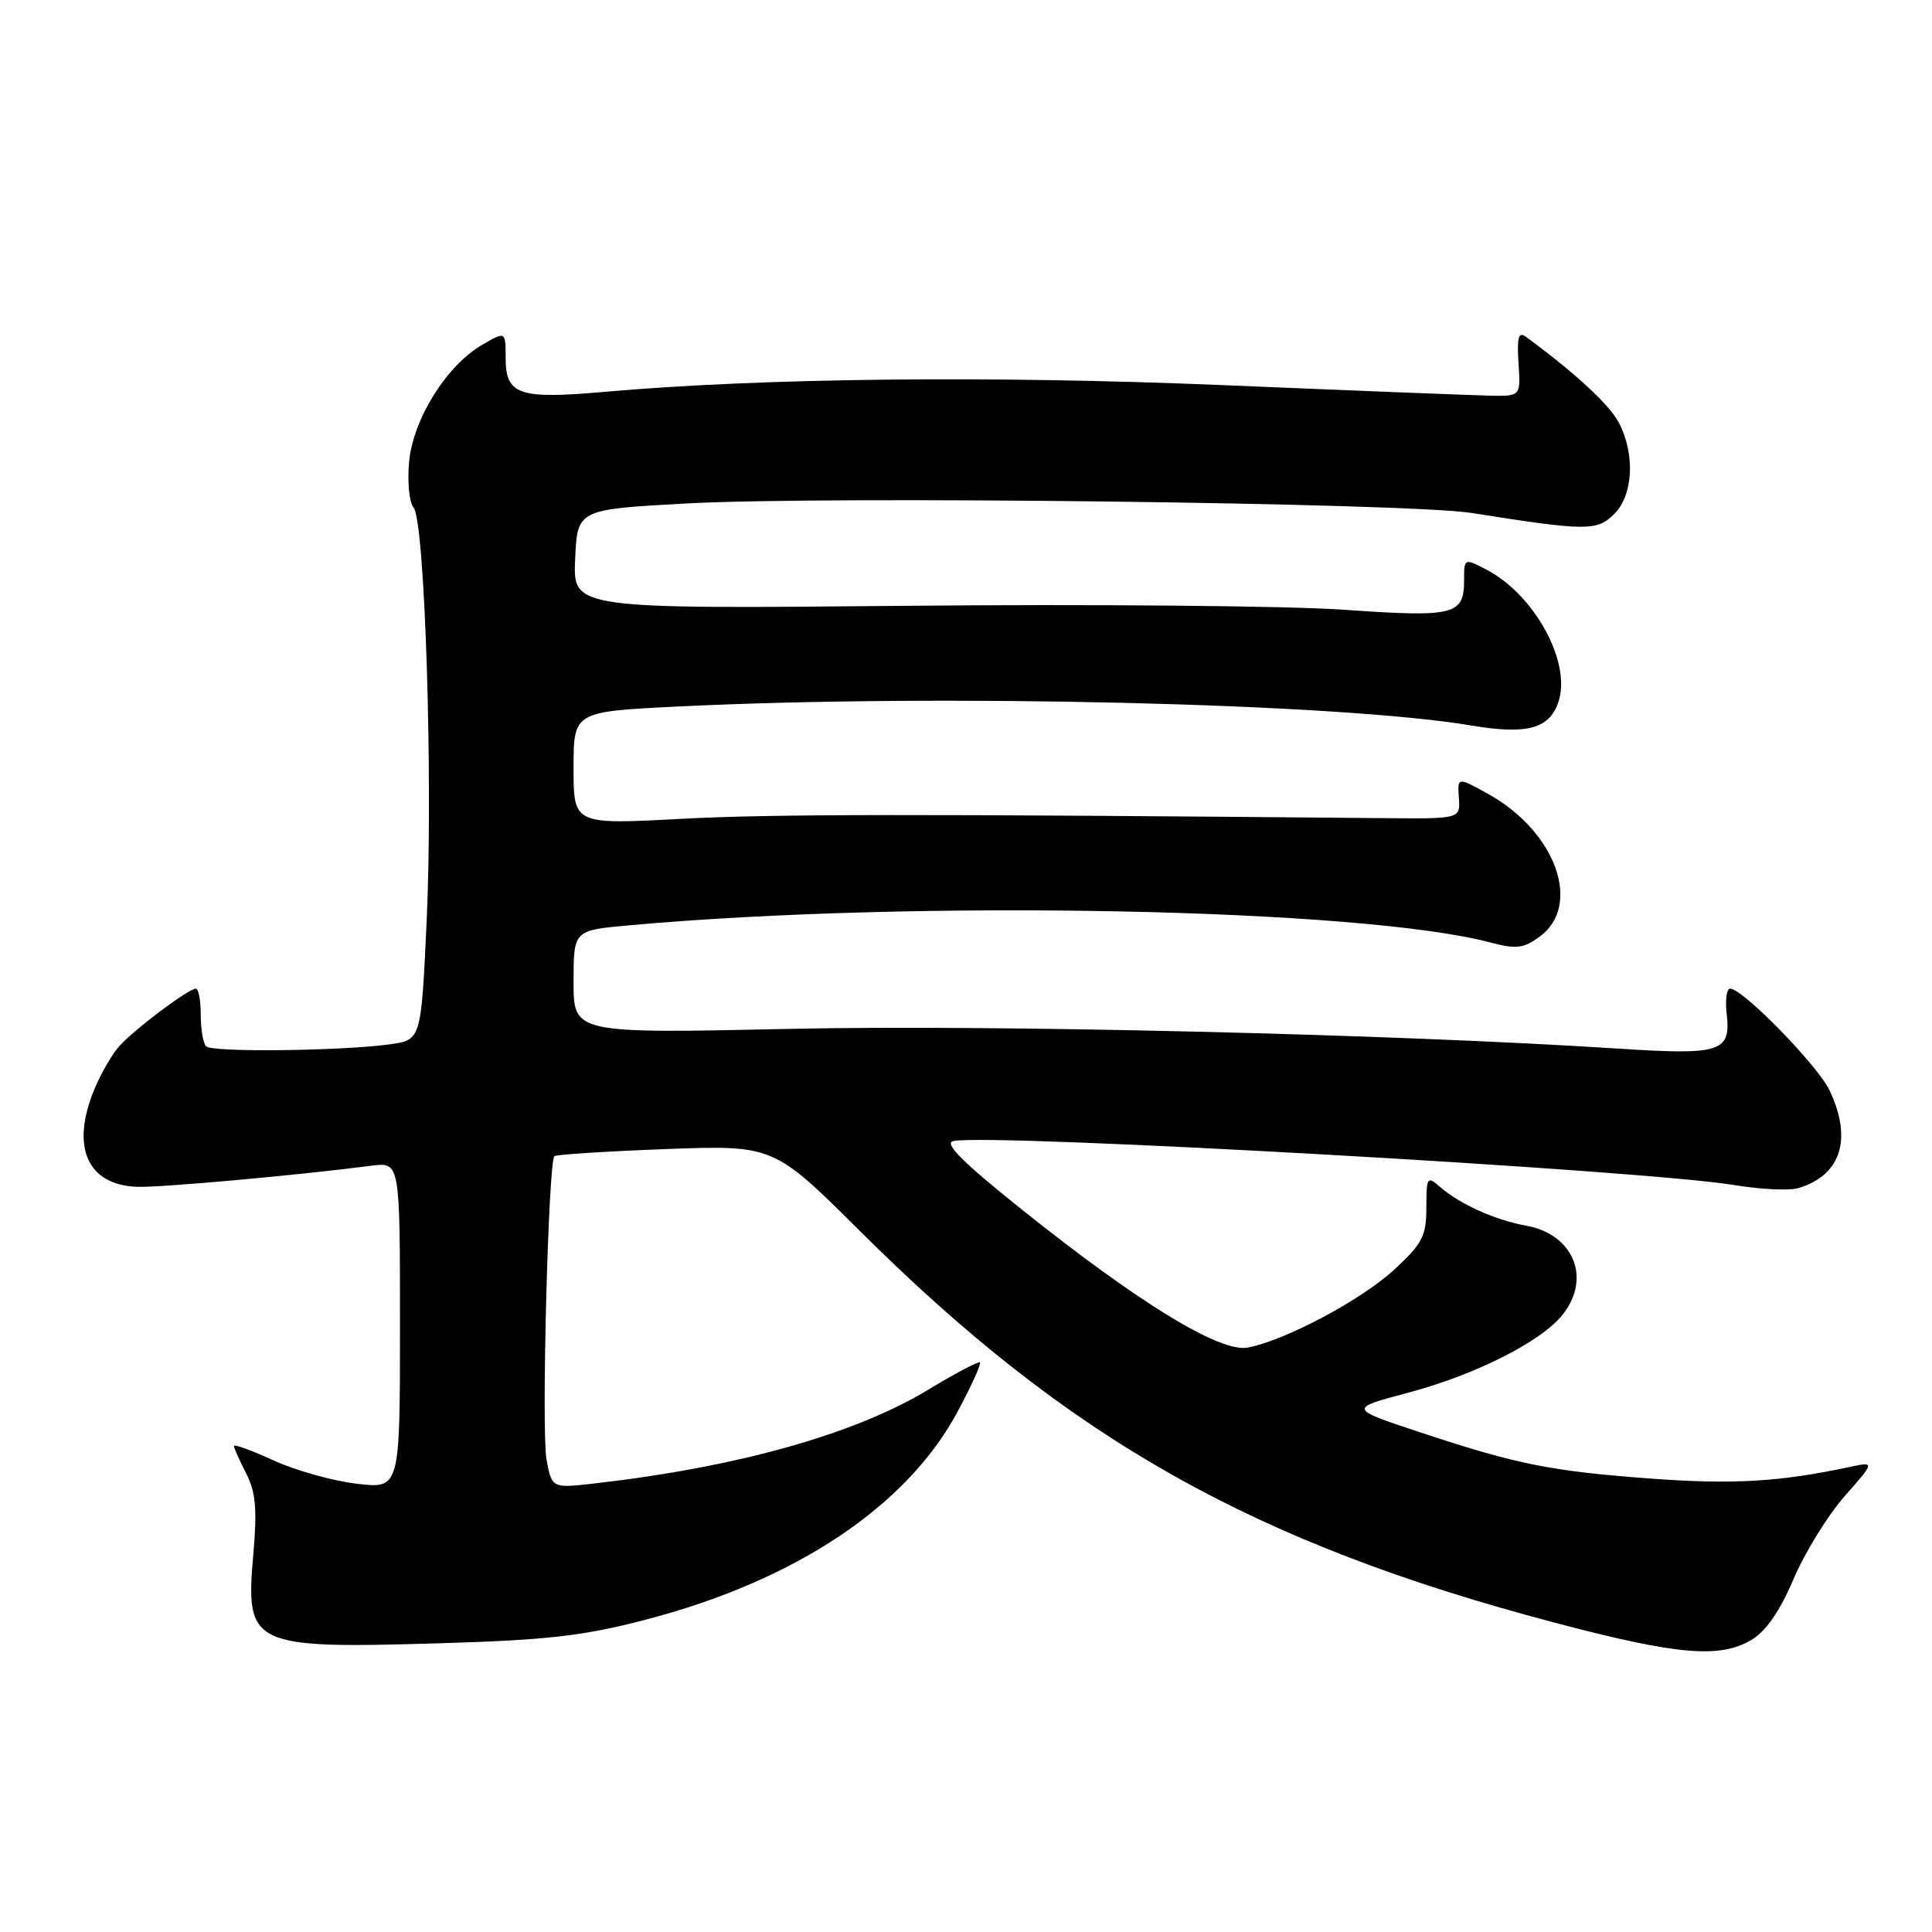 <?xml version="1.0" encoding="UTF-8" standalone="no"?>
<!DOCTYPE svg PUBLIC "-//W3C//DTD SVG 1.1//EN" "http://www.w3.org/Graphics/SVG/1.1/DTD/svg11.dtd" >
<svg xmlns="http://www.w3.org/2000/svg" xmlns:xlink="http://www.w3.org/1999/xlink" version="1.1" viewBox="0 0 256 256">
 <g >
 <path fill="currentColor"
d=" M 232.07 217.30 C 233.99 216.16 235.84 213.50 237.65 209.24 C 239.13 205.75 242.18 200.81 244.41 198.27 C 248.47 193.66 248.47 193.66 244.99 194.40 C 235.88 196.35 229.59 196.72 218.89 195.93 C 205.47 194.94 201.01 194.05 188.09 189.76 C 178.68 186.64 178.68 186.64 186.59 184.54 C 195.57 182.15 204.28 177.74 207.09 174.16 C 210.89 169.33 208.49 163.54 202.22 162.41 C 198.07 161.65 193.39 159.54 190.75 157.22 C 189.12 155.79 189.00 155.98 189.00 160.00 C 189.00 163.78 188.48 164.78 184.77 168.21 C 180.41 172.24 170.35 177.60 165.34 178.56 C 161.70 179.26 150.96 172.71 135.50 160.35 C 127.53 153.98 125.00 151.46 126.33 151.19 C 131.44 150.16 217.83 155.04 229.83 157.03 C 233.31 157.61 237.13 157.79 238.33 157.42 C 243.96 155.71 245.48 150.91 242.42 144.47 C 240.85 141.17 230.92 131.00 229.26 131.00 C 228.79 131.00 228.58 132.49 228.79 134.31 C 229.38 139.40 228.07 139.83 214.50 138.95 C 184.63 137.02 131.47 135.75 104.75 136.33 C 76.00 136.95 76.00 136.95 76.00 130.11 C 76.00 123.28 76.00 123.28 83.25 122.62 C 121.22 119.18 180.42 120.35 197.50 124.89 C 200.89 125.79 201.88 125.67 204.00 124.12 C 209.68 119.98 206.17 110.20 197.22 105.22 C 193.11 102.94 193.11 102.94 193.31 105.72 C 193.50 108.50 193.50 108.50 183.50 108.41 C 120.87 107.84 102.41 107.86 90.25 108.50 C 76.00 109.26 76.00 109.26 76.00 101.78 C 76.00 94.30 76.00 94.30 89.75 93.62 C 124.58 91.91 177.56 93.18 195.07 96.15 C 202.40 97.38 205.38 96.54 206.53 92.91 C 208.20 87.66 203.29 78.75 196.91 75.45 C 194.02 73.96 194.00 73.97 194.00 76.85 C 194.00 81.52 192.78 81.82 178.00 80.79 C 170.57 80.27 144.57 80.04 120.21 80.27 C 75.92 80.69 75.92 80.69 76.21 74.10 C 76.50 67.50 76.50 67.50 91.00 66.71 C 109.59 65.69 186.47 66.63 195.00 67.97 C 210.22 70.38 211.61 70.39 213.89 68.11 C 216.41 65.59 216.69 60.23 214.52 56.03 C 213.28 53.64 208.79 49.48 202.21 44.64 C 201.21 43.90 200.99 44.66 201.21 48.10 C 201.50 52.50 201.50 52.50 197.50 52.43 C 195.30 52.38 179.32 51.76 162.00 51.03 C 131.21 49.75 101.00 50.08 80.00 51.93 C 68.72 52.92 67.00 52.32 67.00 47.41 C 67.00 43.89 67.00 43.89 63.89 45.69 C 59.17 48.44 54.76 55.49 54.21 61.16 C 53.96 63.82 54.22 66.56 54.80 67.25 C 56.31 69.07 57.40 103.68 56.53 122.15 C 55.80 137.80 55.80 137.80 51.65 138.38 C 45.23 139.26 28.12 139.46 27.32 138.65 C 26.92 138.26 26.60 136.37 26.60 134.47 C 26.60 132.56 26.31 131.00 25.95 131.00 C 24.97 131.00 17.74 136.44 15.79 138.64 C 14.85 139.70 13.38 142.23 12.54 144.25 C 9.33 151.93 11.52 157.00 18.15 157.26 C 21.14 157.38 39.35 155.74 49.25 154.46 C 53.00 153.98 53.00 153.98 53.00 175.63 C 53.00 197.28 53.00 197.28 47.26 196.60 C 44.10 196.23 39.15 194.84 36.26 193.52 C 33.37 192.19 31.00 191.33 31.00 191.60 C 31.00 191.88 31.73 193.50 32.61 195.22 C 33.89 197.70 34.09 199.93 33.56 206.04 C 32.50 218.11 33.29 218.48 58.31 217.74 C 72.48 217.32 77.26 216.78 85.50 214.63 C 105.42 209.45 120.22 199.57 126.93 186.97 C 128.73 183.61 130.04 180.71 129.85 180.53 C 129.66 180.35 126.58 181.97 123.02 184.13 C 113.31 190.02 97.77 194.39 78.82 196.56 C 73.13 197.21 73.13 197.21 72.42 193.41 C 71.72 189.70 72.65 154.02 73.46 153.20 C 73.69 152.98 80.31 152.56 88.19 152.26 C 102.50 151.73 102.50 151.73 114.00 163.17 C 141.68 190.72 166.09 204.48 206.00 215.01 C 222.23 219.30 227.85 219.79 232.07 217.30 Z "/>
</g>
</svg>